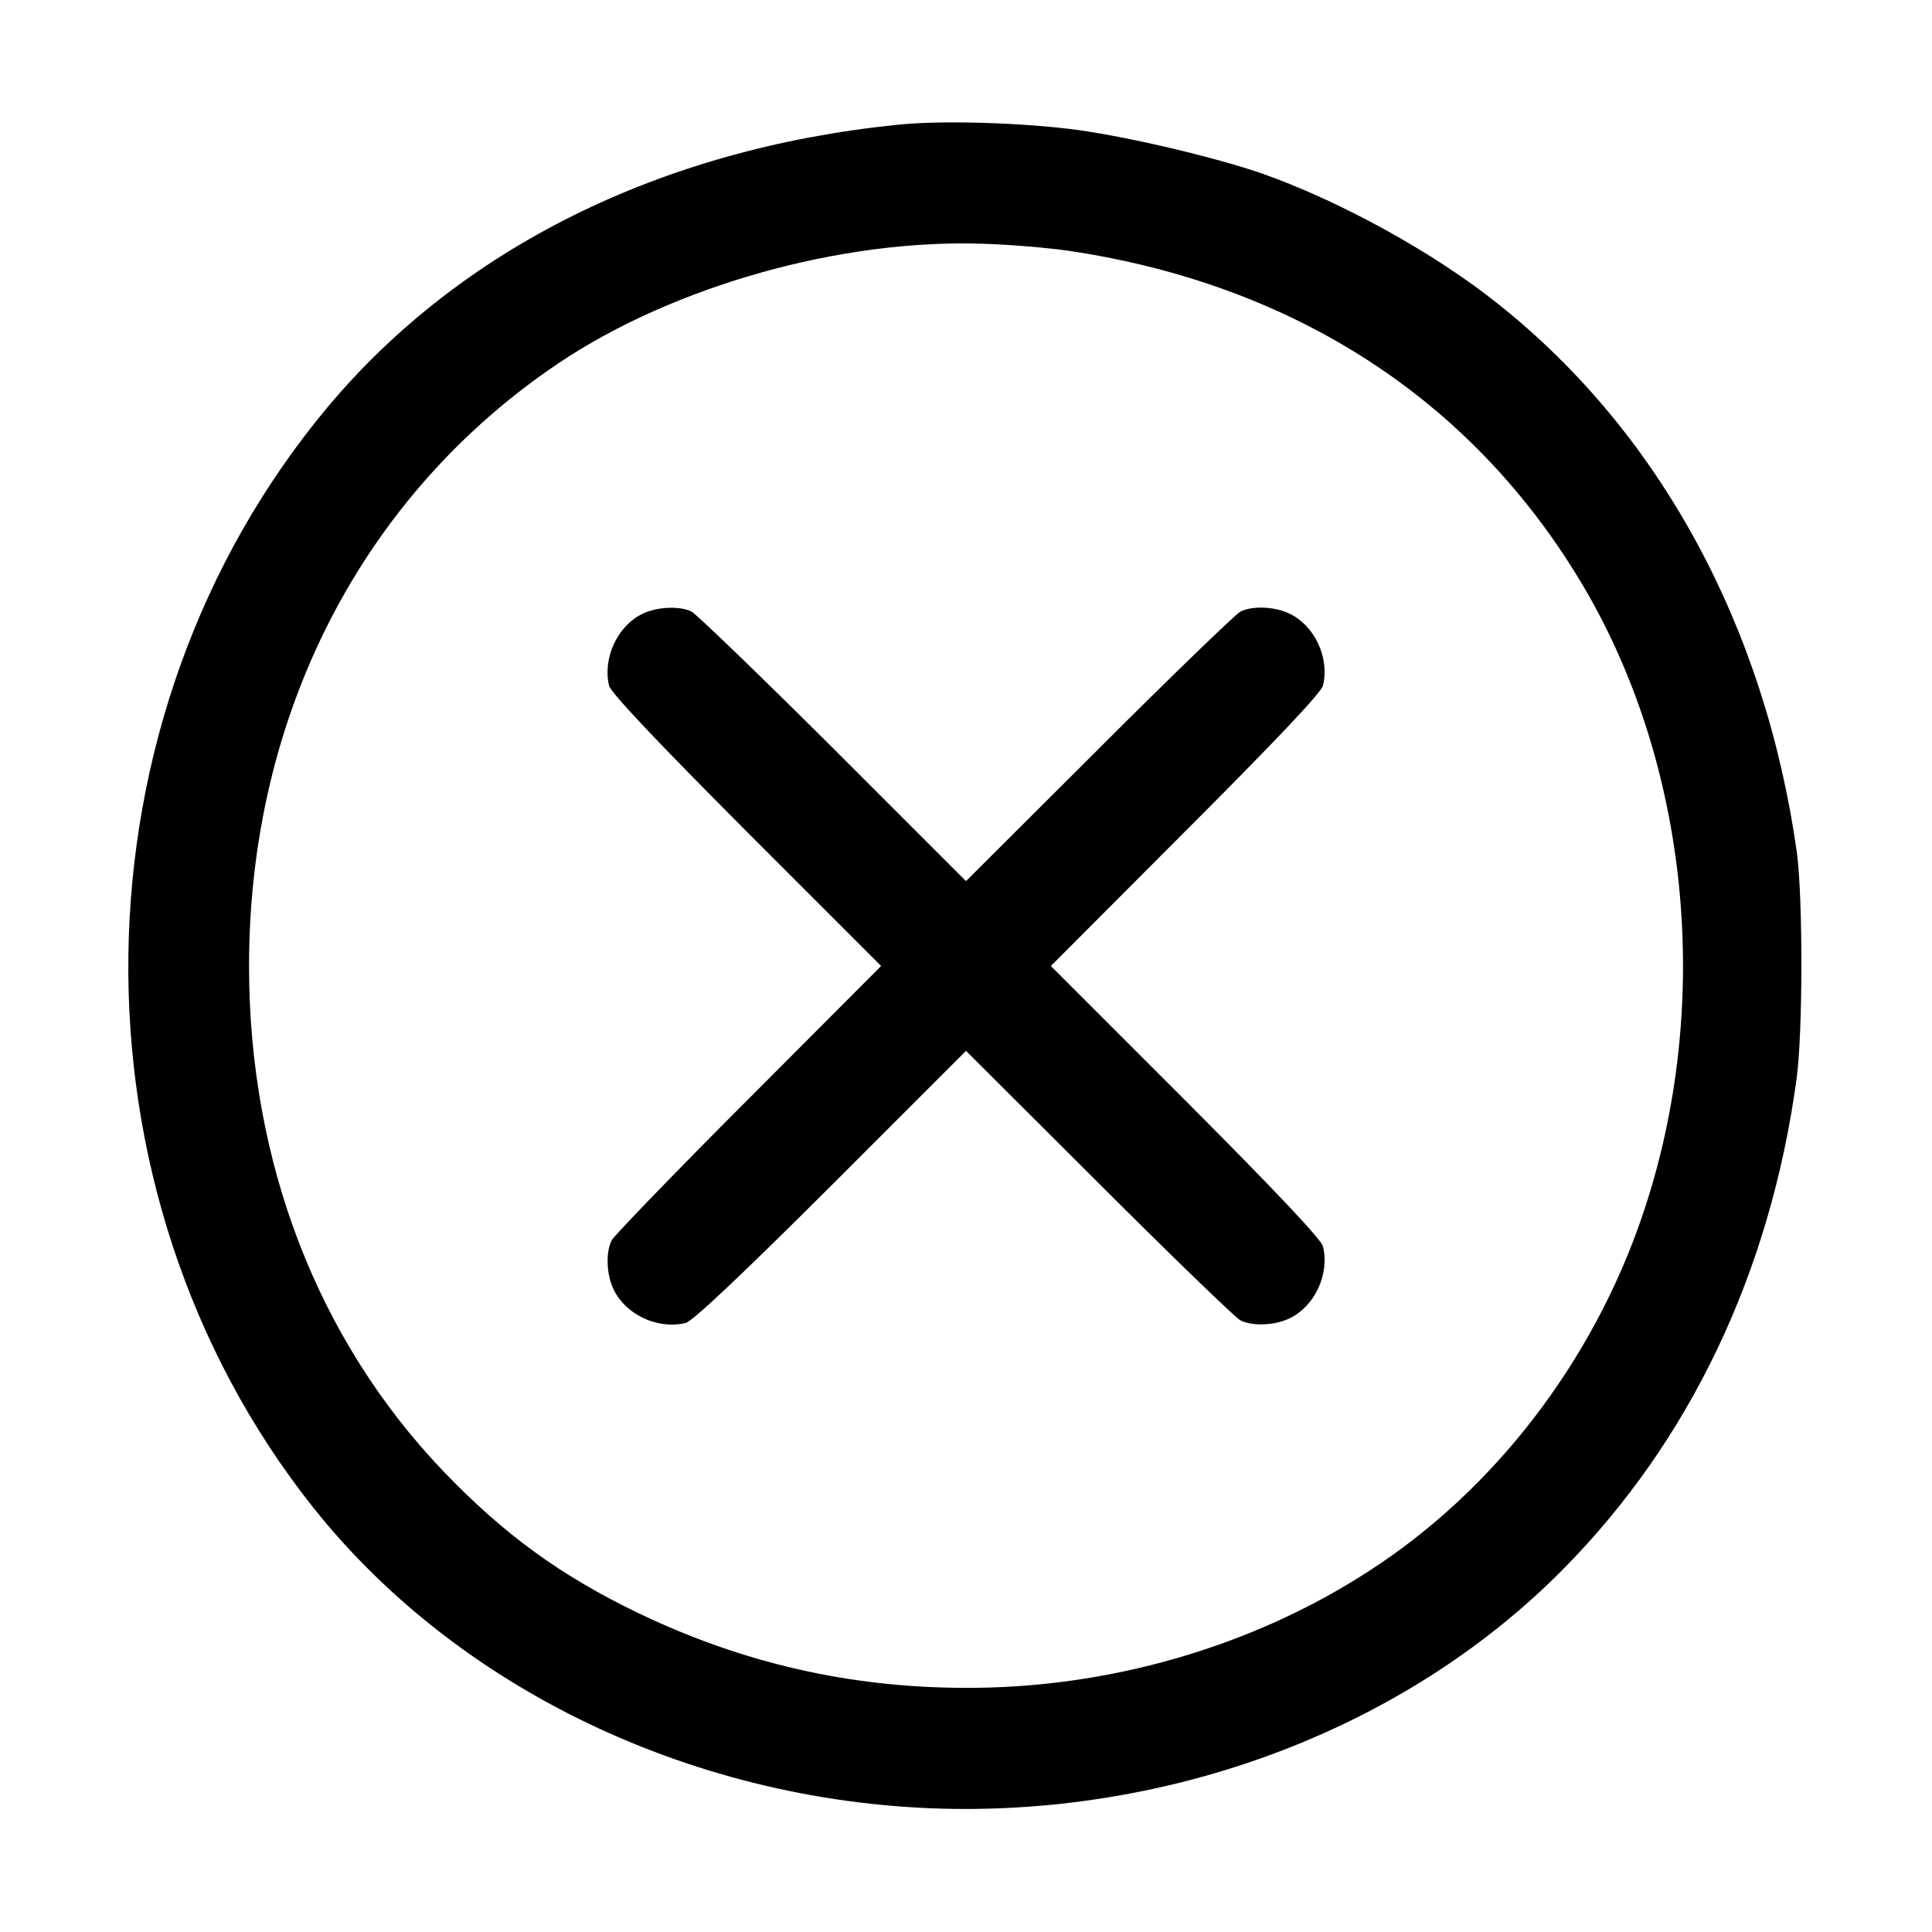 <?xml version="1.0" standalone="no"?>
<!DOCTYPE svg PUBLIC "-//W3C//DTD SVG 20010904//EN"
 "http://www.w3.org/TR/2001/REC-SVG-20010904/DTD/svg10.dtd">
<svg version="1.0" xmlns="http://www.w3.org/2000/svg"
 width="512pt" height="512pt" viewBox="0 0 512 512"
 preserveAspectRatio="xMidYMid meet">

<g transform="translate(0,512) scale(0.1,-0.1)"
fill="#000000" stroke="none">
<path d="M2375 4789 c-625 -64 -1154 -327 -1506 -747 -690 -825 -707 -2076
-39 -2917 395 -497 1049 -799 1730 -799 604 1 1184 233 1581 634 337 340 550
787 620 1300 17 124 17 478 1 600 -84 599 -363 1113 -790 1453 -169 136 -420
274 -627 347 -121 42 -344 95 -485 115 -145 20 -368 27 -485 14z m460 -334
c592 -89 1059 -390 1350 -870 293 -483 357 -1128 168 -1685 -131 -387 -392
-728 -723 -942 -310 -202 -693 -313 -1075 -311 -303 1 -585 65 -861 197 -208
100 -358 209 -520 378 -333 349 -514 819 -514 1338 0 665 300 1248 821 1598
304 204 748 329 1124 316 72 -2 175 -11 230 -19z"/>
<path d="M1702 3493 c-66 -32 -105 -117 -88 -190 5 -19 124 -145 364 -386
l357 -357 -352 -353 c-193 -193 -356 -362 -362 -374 -16 -31 -14 -90 5 -130
32 -67 117 -107 191 -89 19 5 145 124 386 364 l357 357 353 -352 c193 -193
362 -356 374 -362 31 -16 90 -14 130 5 67 32 107 117 89 191 -5 19 -124 145
-364 386 l-357 357 357 358 c240 240 359 366 364 385 18 74 -22 159 -89 191
-40 19 -99 21 -130 5 -12 -6 -181 -169 -374 -362 l-353 -352 -352 352 c-194
193 -363 356 -375 362 -31 16 -93 13 -131 -6z"/>
</g>
</svg>
